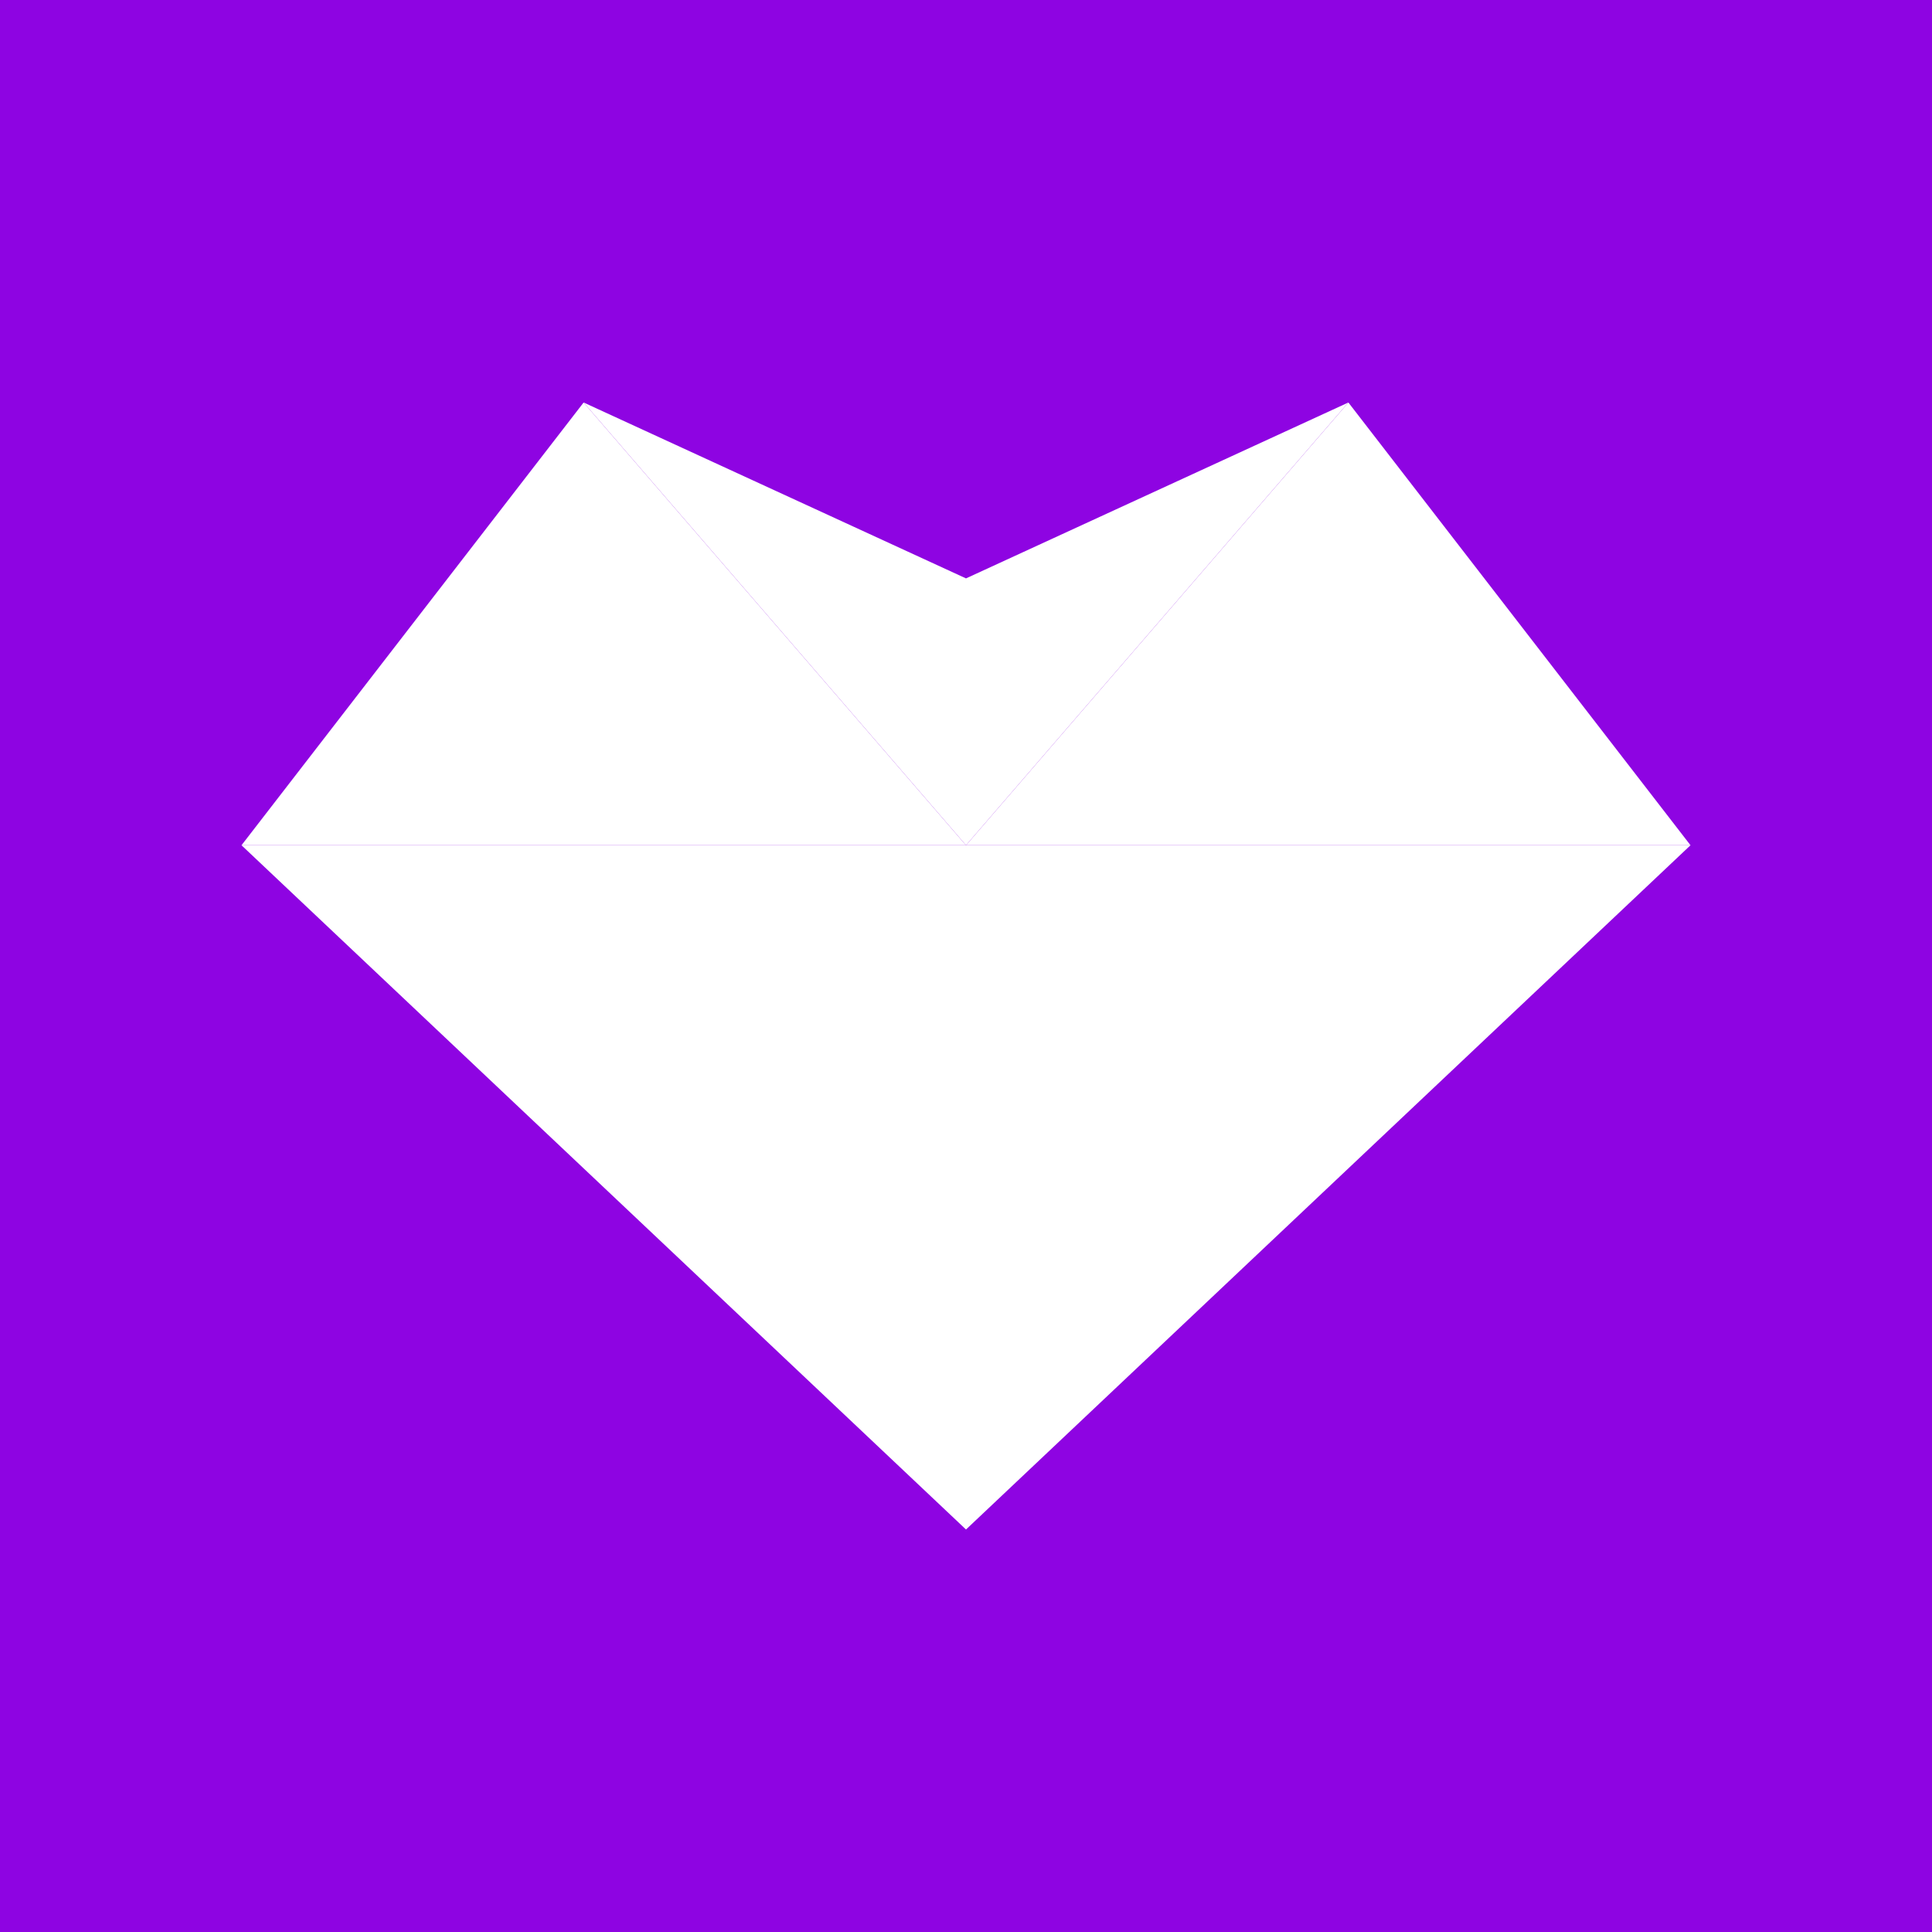 <svg width="24" height="24" viewBox="0 0 24 24" fill="none" xmlns="http://www.w3.org/2000/svg">
<rect x="0" y="0" width="24" height="24" fill="#333333" stroke="none"/>
<g clip-path="url(#clip0_328_39679)">
<path d="M24 0H0V24H24V0Z" fill="#8E04E2"/>
<path d="M12 19V10.5H3L12 19Z" fill="white"/>
<path d="M12 19V10.5H21L12 19Z" fill="white"/>
<path d="M16.75 5L12 10.5H21L16.75 5Z" fill="white"/>
<path d="M7.25 5L12 10.5H3L7.25 5Z" fill="white"/>
<path d="M12 10.5V7.185L16.75 5L12 10.5Z" fill="white"/>
<path d="M12 10.5V7.185L7.25 5L12 10.5Z" fill="white"/>
</g>
<defs>
<clipPath id="clip0_328_39679">
<rect width="24" height="24" fill="white"/>
</clipPath>
</defs>
</svg>
